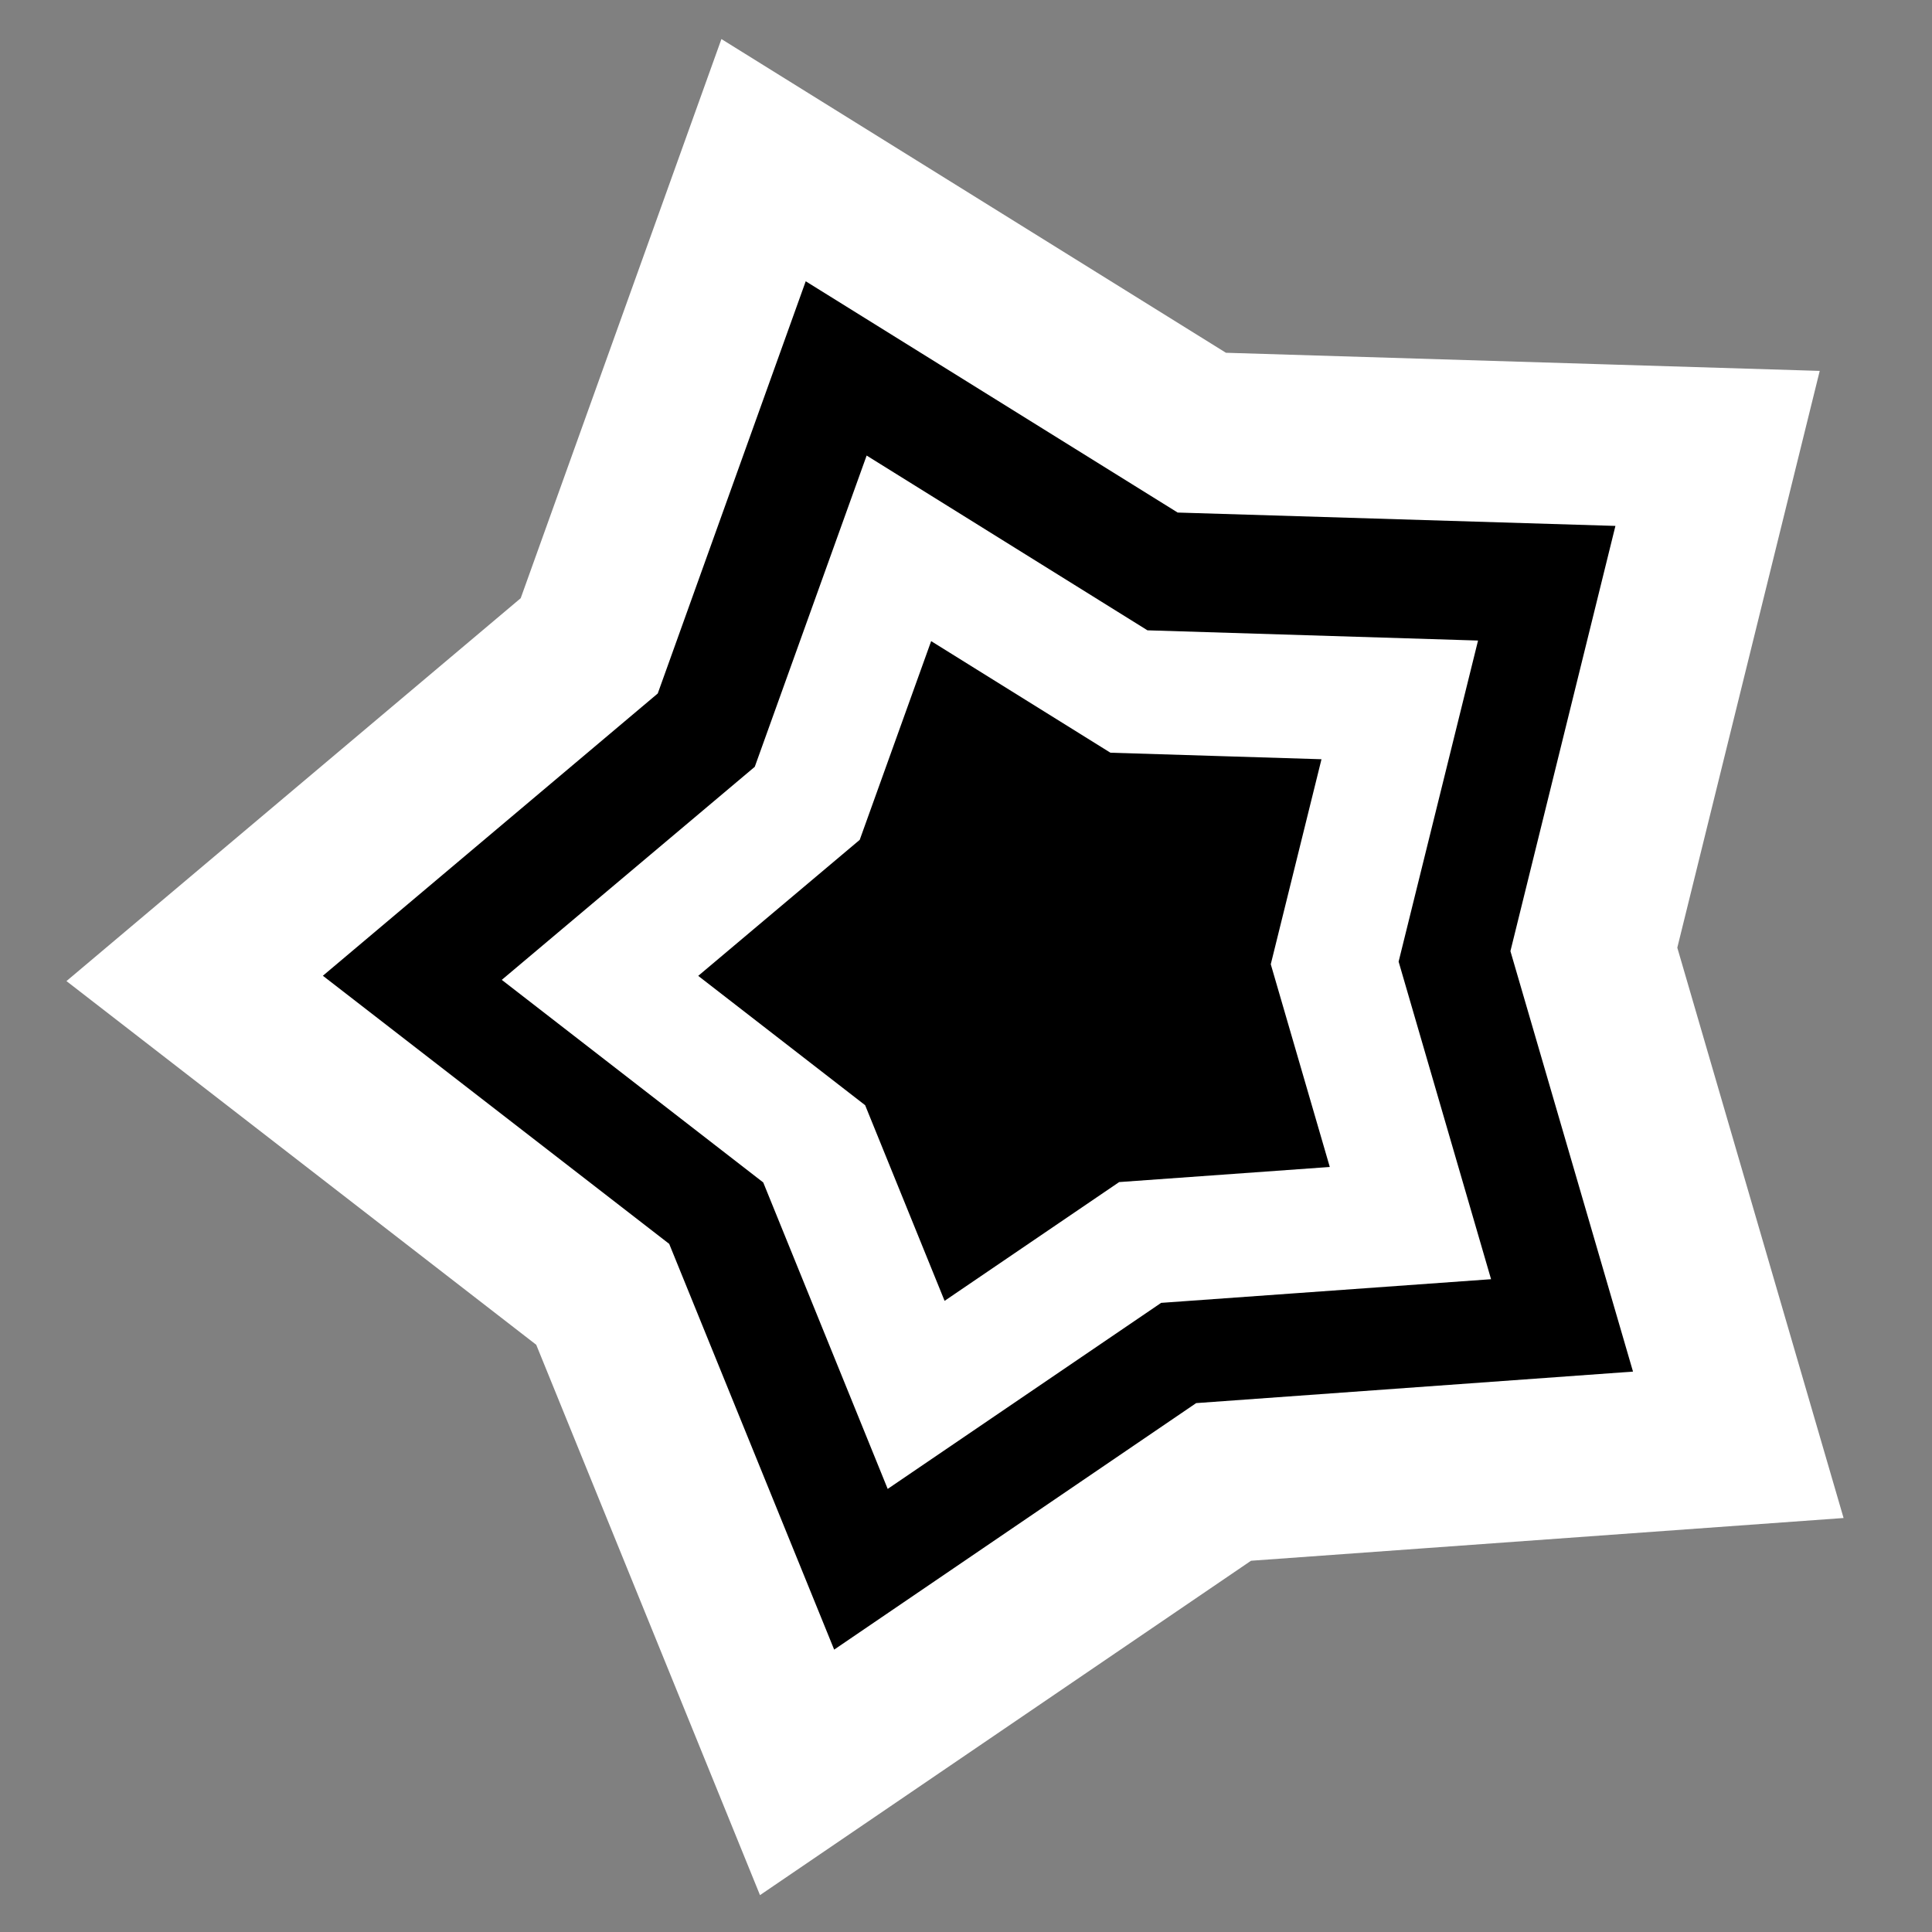 <?xml version="1.0" encoding="UTF-8" standalone="no"?>
<!-- Created with Inkscape (http://www.inkscape.org/) -->

<svg
   xmlns:dc="http://purl.org/dc/elements/1.1/"
   xmlns:cc="http://creativecommons.org/ns#"
   xmlns:rdf="http://www.w3.org/1999/02/22-rdf-syntax-ns#"
   xmlns:svg="http://www.w3.org/2000/svg"
   xmlns="http://www.w3.org/2000/svg"
   xmlns:sodipodi="http://sodipodi.sourceforge.net/DTD/sodipodi-0.dtd"
   xmlns:inkscape="http://www.inkscape.org/namespaces/inkscape"
   width="64"
   height="64"
   id="svg2"
   version="1.1"
   inkscape:version="0.48.0 r9654"
   sodipodi:docname="icon-l-crash-reporter.svg">
  <rect width="100%" height="100%" fill="#808080" stroke="none"/>
  <defs
     id="defs4" />
  <sodipodi:namedview
     id="base"
     pagecolor="#000000"
     bordercolor="#666666"
     borderopacity="1.0"
     inkscape:pageopacity="0"
     inkscape:pageshadow="2"
     inkscape:zoom="5.6"
     inkscape:cx="27.014241"
     inkscape:cy="32.853843"
     inkscape:document-units="px"
     inkscape:current-layer="layer1"
     showgrid="false"
     inkscape:window-width="1481"
     inkscape:window-height="878"
     inkscape:window-x="0"
     inkscape:window-y="24"
     inkscape:window-maximized="0" />
  <g
     inkscape:label="Layer 1"
     inkscape:groupmode="layer"
     id="layer1"
     transform="translate(0,-988.362)">
    <path
       sodipodi:type="star"
       style="fill:#000000;fill-opacity:1;stroke:#ffffff;stroke-width:3;stroke-linecap:round;stroke-miterlimit:4;stroke-opacity:1;stroke-dasharray:none"
       id="path3770"
       sodipodi:sides="5"
       sodipodi:cx="20.960665"
       sodipodi:cy="37.736034"
       sodipodi:r1="15.779087"
       sodipodi:r2="10.269462"
       sodipodi:arg1="0.69473828"
       sodipodi:arg2="1.3230568"
       inkscape:flatsided="false"
       inkscape:rounded="0"
       inkscape:randomized="0"
       d="m 33.082,47.838 -9.604,-0.146 -8.379,4.694 -2.829,-9.179 -7.054,-6.519 7.855,-5.527 4.02,-8.723 7.684,5.763 9.538,1.128 -3.106,9.089 z"
       transform="matrix(1.773,-0.155,0.155,1.773,-8.486,956.534)"
       inkscape:transform-center-x="2.8223296"
       inkscape:transform-center-y="-0.642586" />
    <path
       inkscape:transform-center-y="-0.33741599"
       inkscape:transform-center-x="1.4819284"
       transform="matrix(0.931,-0.081,0.081,0.931,12.048,987.021)"
       d="m 33.082,47.838 -9.604,-0.146 -8.379,4.694 -2.829,-9.179 -7.054,-6.519 7.855,-5.527 4.02,-8.723 7.684,5.763 9.538,1.128 -3.106,9.089 z"
       inkscape:randomized="0"
       inkscape:rounded="0"
       inkscape:flatsided="false"
       sodipodi:arg2="1.3230568"
       sodipodi:arg1="0.69473828"
       sodipodi:r2="10.269462"
       sodipodi:r1="15.779087"
       sodipodi:cy="37.736034"
       sodipodi:cx="20.960665"
       sodipodi:sides="5"
       id="path3789"
       style="fill:none;stroke:#ffffff;stroke-width:4.377;stroke-linecap:round;stroke-miterlimit:4;stroke-opacity:1;stroke-dasharray:none"
       sodipodi:type="star" />
  </g>
</svg>
